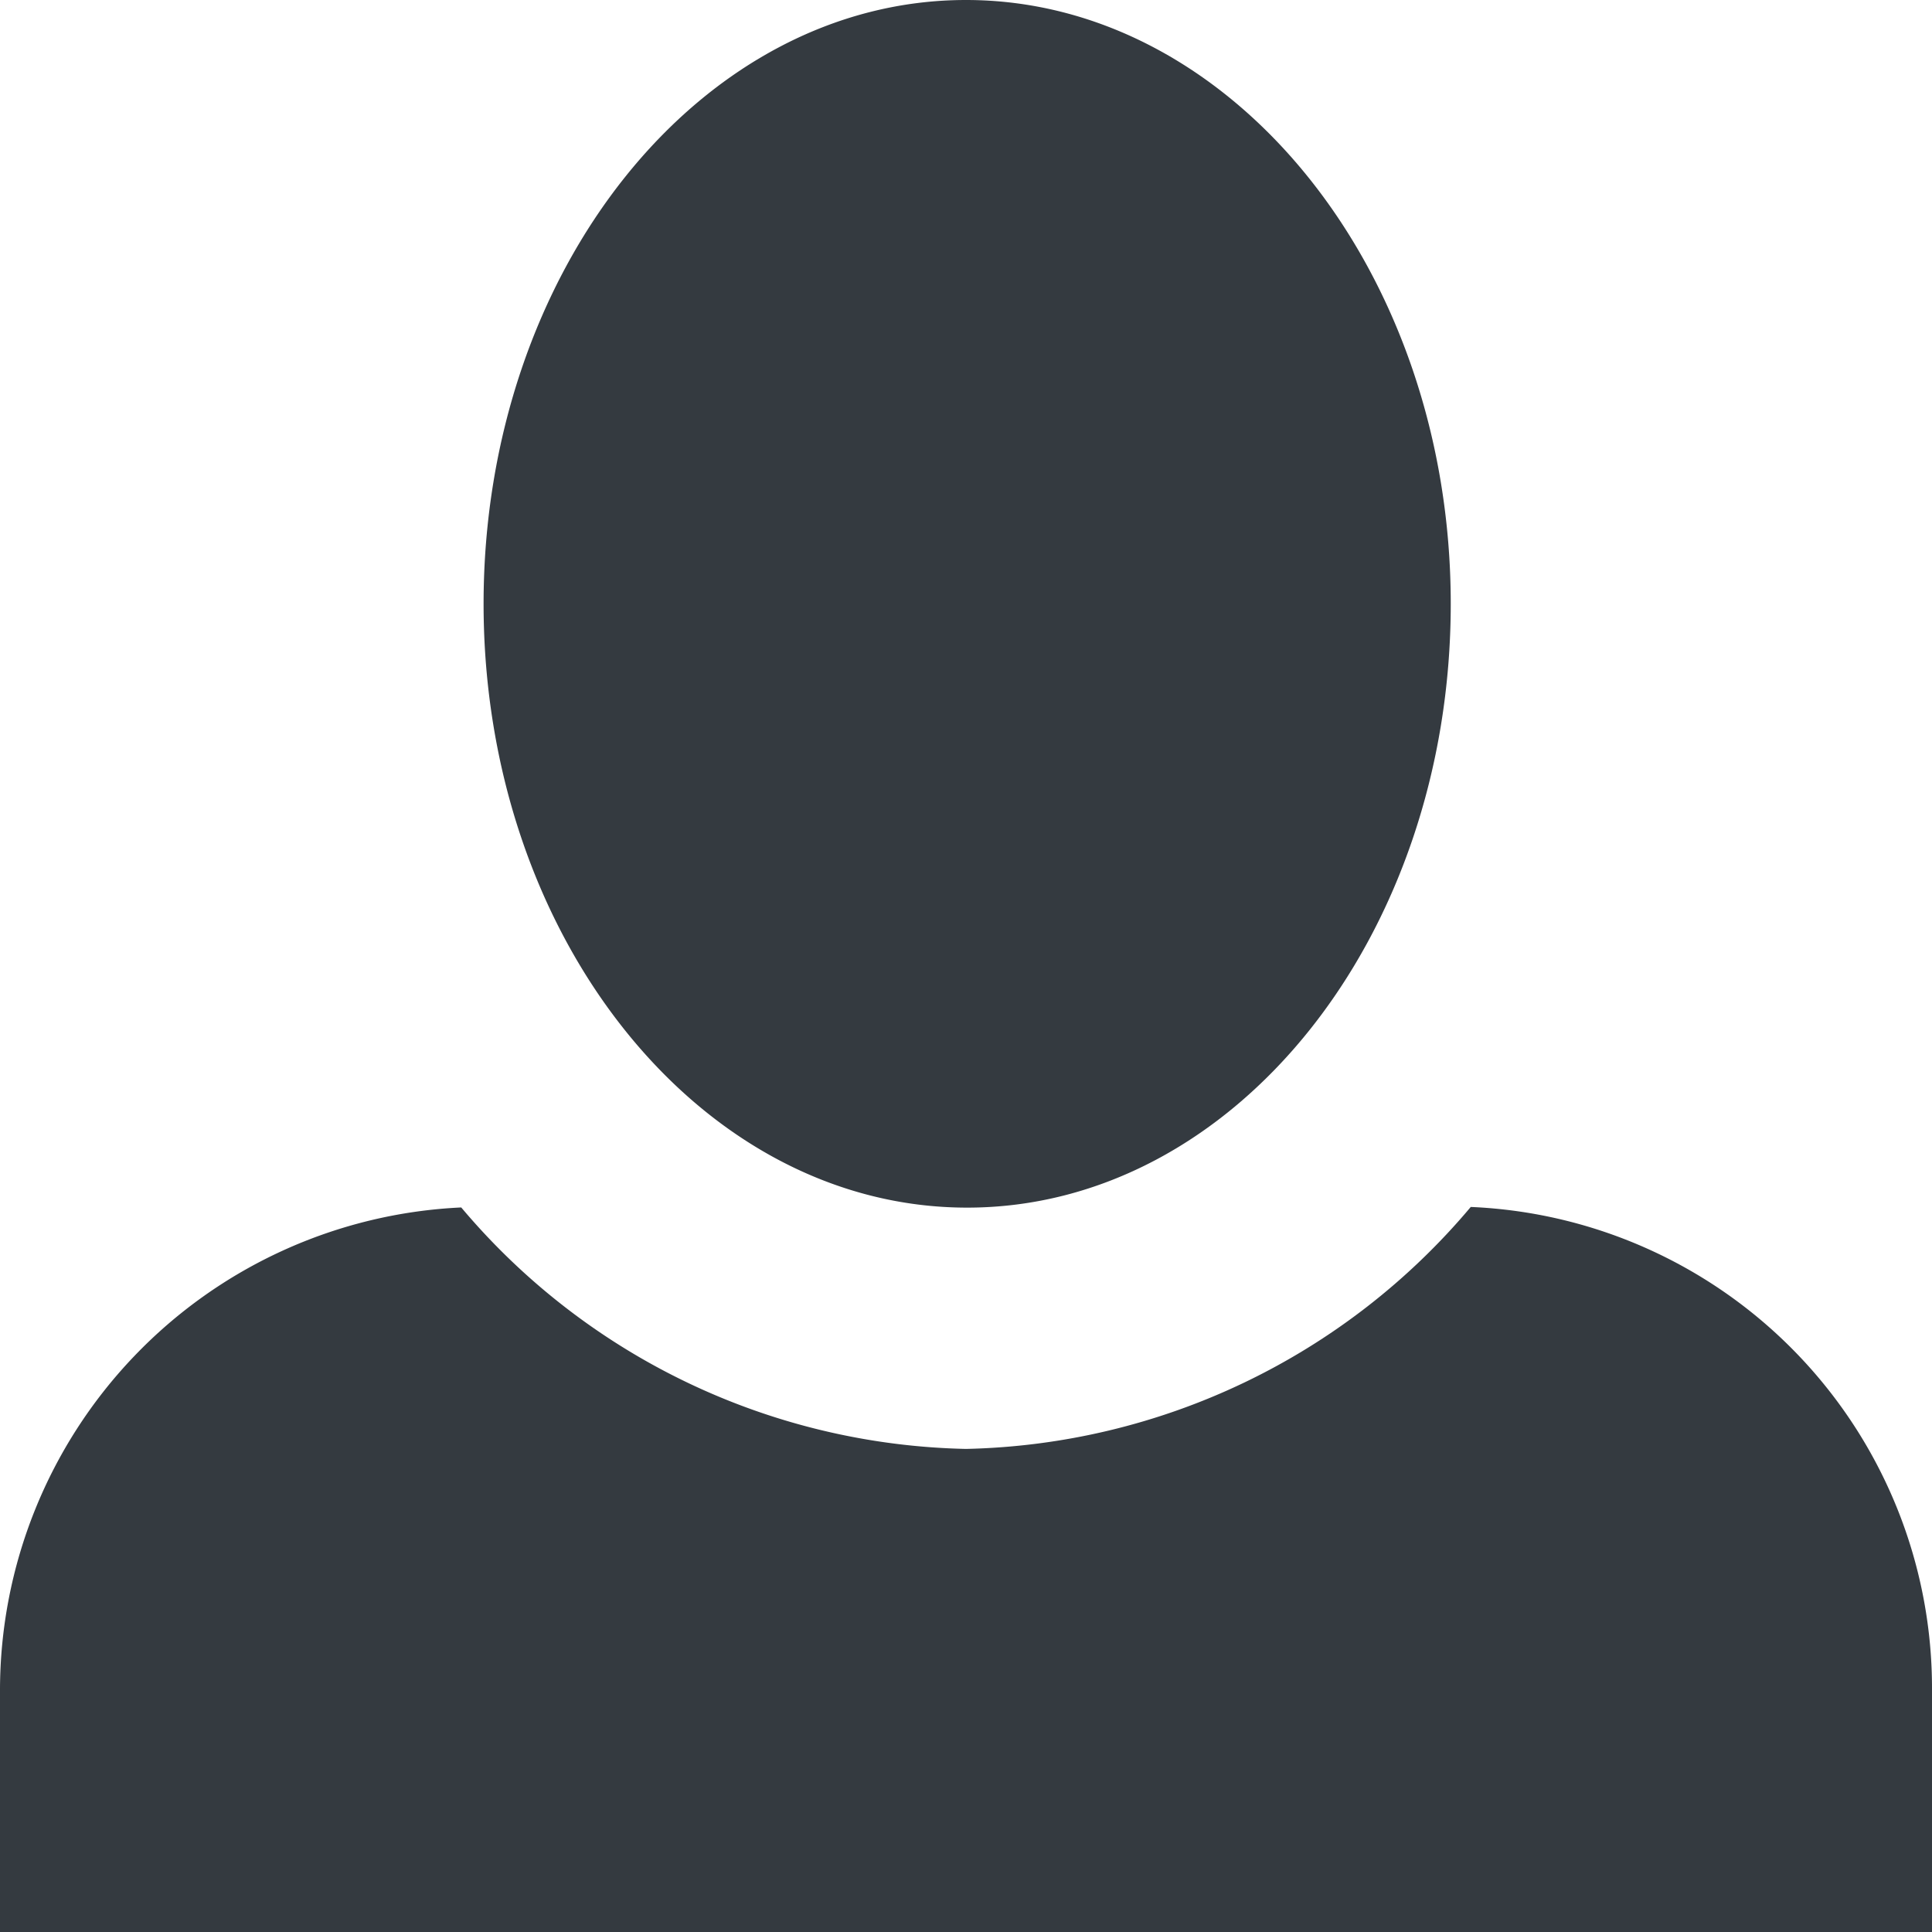 <svg xmlns="http://www.w3.org/2000/svg" width="11.586" height="11.586" viewBox="0 0 11.586 11.586">
  <path id="Icon_open-person" data-name="Icon open-person" d="M5.793,0C4.2,0,2.9,1.622,2.9,3.621s1.3,3.621,2.9,3.621,2.9-1.622,2.9-3.621S7.386,0,5.793,0ZM2.766,7.241A2.9,2.9,0,0,0,0,10.138v1.448H11.586V10.138a2.889,2.889,0,0,0-2.766-2.9A4.067,4.067,0,0,1,5.793,8.689,4.067,4.067,0,0,1,2.766,7.241Z" fill="#343a40"/>
</svg>
